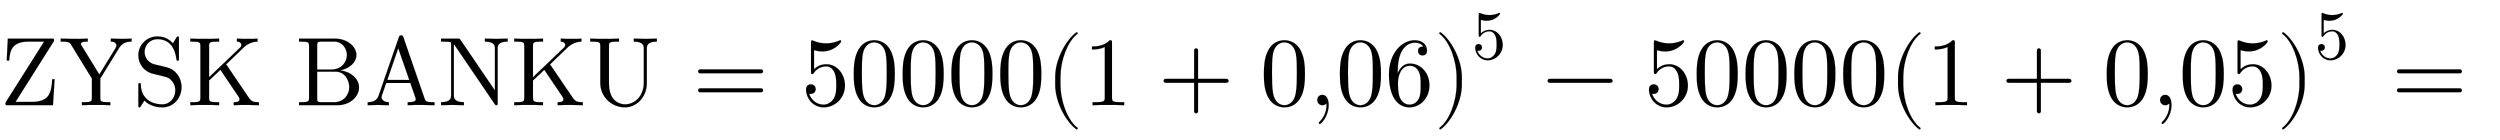 <svg xmlns:xlink="http://www.w3.org/1999/xlink" width="59.517ex" height="3.343ex" style="vertical-align: -0.838ex;" viewBox="0 -1078.4 25625.2 1439.2" role="img" focusable="false" xmlns="http://www.w3.org/2000/svg" aria-labelledby="MathJax-SVG-1-Title">
<defs aria-hidden="true">
<path stroke-width="1" id="E1-LATINMODERNMAIN-5A" d="M560 267l-17 -267h-461c-21 0 -26 0 -26 17c0 8 0 9 7 20l389 615h-157c-164 0 -194 -81 -201 -194h-25l11 225h448c20 0 26 0 26 -16c0 -7 0 -8 -7 -19l-388 -614h164c185 0 204 94 212 233h25Z"></path>
<path stroke-width="1" id="E1-LATINMODERNMAIN-59" d="M738 652c-32 0 -91 -4 -128 -65l-193 -314v-193c0 -39 3 -49 80 -49h23v-31c-36 3 -107 3 -146 3s-110 0 -146 -3v31h24c77 0 79 11 79 47v195l-210 342c-16 26 -24 37 -92 37h-18v31l130 -3c39 0 112 0 148 3v-31c-45 0 -70 -4 -70 -25c0 -5 0 -7 7 -17l181 -295 l165 268c4 6 10 19 10 30c0 20 -16 39 -57 39v31l115 -3c27 0 67 1 98 3v-31Z"></path>
<path stroke-width="1" id="E1-LATINMODERNMAIN-53" d="M499 186c0 -110 -80 -208 -197 -208c-89 0 -153 36 -184 70c-33 -53 -36 -57 -36 -57c-7 -11 -8 -13 -15 -13c-11 0 -11 7 -11 24v200c0 18 0 25 13 25c3 0 11 0 12 -10c1 -36 4 -100 62 -154c53 -49 129 -54 158 -54c84 0 134 72 134 143c0 33 -10 66 -31 92 c-28 37 -58 44 -85 51c-70 17 -121 29 -132 33c-78 27 -131 100 -131 183c0 106 84 194 195 194c89 0 130 -41 160 -70l35 57c7 12 8 13 15 13c11 0 11 -7 11 -24v-201c0 -19 0 -24 -13 -24c-11 0 -11 6 -12 12c-6 45 -28 209 -195 209c-78 0 -132 -61 -132 -131 c0 -58 39 -112 101 -127l128 -31c84 -20 150 -102 150 -202Z"></path>
<path stroke-width="1" id="E1-LATINMODERNMAIN-4B" d="M736 0l-115 3c-38 0 -108 0 -143 -3v31c20 0 59 0 59 30c0 12 -9 25 -15 34l-181 268l-116 -110v-175c0 -36 2 -47 79 -47h24v-31c-35 3 -110 3 -148 3s-112 0 -147 -3v31h24c77 0 79 11 79 47v527c0 36 -2 47 -79 47h-24v31c35 -3 110 -3 148 -3s112 0 147 3v-31h-24 c-77 0 -79 -11 -79 -47v-318l313 299c8 7 18 17 18 33c0 9 -6 32 -46 33v31c34 -3 91 -3 127 -3c27 0 59 0 85 3v-31c-81 -1 -134 -52 -142 -60l-180 -173l231 -340c30 -44 51 -48 105 -48v-31Z"></path>
<path stroke-width="1" id="E1-LATINMODERNMAIN-42" d="M651 183c0 -94 -90 -183 -223 -183h-392v31h24c77 0 79 11 79 47v527c0 36 -2 47 -79 47h-24v31h366c130 0 222 -82 222 -169c0 -74 -69 -138 -166 -157c111 -12 193 -87 193 -174zM527 514c0 53 -35 138 -132 138h-124c-47 0 -49 -7 -49 -40v-246h145 c111 0 160 84 160 148zM551 184c0 67 -42 160 -141 160h-188v-273c0 -33 2 -40 49 -40h125c103 0 155 82 155 153Z"></path>
<path stroke-width="1" id="E1-LATINMODERNMAIN-41" d="M717 0l-131 3c-38 0 -108 0 -144 -3v31c27 0 83 0 83 30c0 4 -2 10 -3 14l-53 153h-247l-46 -131c-1 -2 -2 -12 -2 -15c0 -26 25 -51 75 -51v-31l-115 3l-102 -3v31c54 1 94 16 112 67l207 598c5 14 8 20 24 20s18 -7 23 -20l216 -625c11 -33 25 -40 85 -40h18v-31z M458 259l-113 325l-112 -325h225Z"></path>
<path stroke-width="1" id="E1-LATINMODERNMAIN-4E" d="M716 652c-103 0 -103 -47 -103 -74v-552c0 -19 0 -26 -14 -26c-7 0 -8 1 -17 13l-408 600c-4 6 -5 7 -10 12v-520c0 -27 0 -74 103 -74v-31l-117 3l-117 -3v31c103 0 103 47 103 74v522c0 19 -1 20 -24 23c-15 1 -35 2 -50 2h-29v31h170c19 0 20 -1 29 -13l353 -519v427 c0 27 0 74 -103 74v31l117 -3l117 3v-31Z"></path>
<path stroke-width="1" id="E1-LATINMODERNMAIN-55" d="M716 652c-103 0 -103 -45 -103 -78v-320c0 -40 0 -49 -3 -69c-17 -114 -107 -207 -222 -207c-136 0 -252 109 -252 250v377c0 36 -2 47 -79 47h-24v31c35 -3 110 -3 148 -3s112 0 147 3v-31h-24c-77 0 -79 -11 -79 -47v-381c0 -190 118 -215 165 -215 c95 0 192 80 192 222v347c0 27 0 74 -103 74v31l119 -3l118 3v-31Z"></path>
<path stroke-width="1" id="E1-LATINMODERNMAIN-3D" d="M722 347c0 -11 -9 -20 -20 -20h-626c-11 0 -20 9 -20 20s9 20 20 20h626c11 0 20 -9 20 -20zM722 153c0 -11 -9 -20 -20 -20h-626c-11 0 -20 9 -20 20s9 20 20 20h626c11 0 20 -9 20 -20Z"></path>
<path stroke-width="1" id="E1-LATINMODERNMAIN-35" d="M449 201c0 -127 -102 -223 -218 -223c-112 0 -181 97 -181 183c0 46 35 53 49 53c33 0 50 -25 50 -49s-17 -49 -50 -49c-11 0 -14 1 -17 2c17 -59 74 -112 147 -112c46 0 83 26 107 65c24 42 24 102 24 137c0 50 -2 89 -18 126c-8 18 -33 64 -85 64 c-81 0 -118 -54 -129 -70c-4 -6 -6 -9 -13 -9c-14 0 -14 8 -14 26v296c0 16 0 24 10 24c0 0 4 0 12 -3c47 -21 93 -28 133 -28c67 0 116 20 136 29c5 3 8 3 8 3c7 0 10 -5 10 -11c0 -13 -70 -104 -193 -104c-32 0 -65 7 -85 13v-195c36 35 79 51 127 51 c108 0 190 -100 190 -219Z"></path>
<path stroke-width="1" id="E1-LATINMODERNMAIN-30" d="M460 320c0 -79 -5 -157 -37 -226c-44 -95 -120 -116 -174 -116c-49 0 -122 20 -165 101c-41 76 -45 166 -45 241c0 80 5 158 37 227c41 93 114 119 174 119c42 0 124 -16 170 -112c35 -74 40 -154 40 -234zM377 332c0 63 0 139 -10 195c-19 99 -85 117 -118 117 c-25 0 -100 -9 -119 -128c-8 -54 -8 -120 -8 -184c0 -59 0 -151 11 -211c18 -96 77 -121 116 -121c45 0 102 30 117 125c11 64 11 132 11 207Z"></path>
<path stroke-width="1" id="E1-LATINMODERNMAIN-28" d="M332 -238c0 -5 -5 -10 -10 -10c-2 0 -4 1 -6 2c-110 83 -215 283 -215 454v84c0 171 105 371 215 454c2 1 4 2 6 2c5 0 10 -5 10 -10c0 -3 -2 -6 -4 -8c-104 -78 -173 -278 -173 -438v-84c0 -160 69 -360 173 -438c2 -2 4 -5 4 -8Z"></path>
<path stroke-width="1" id="E1-LATINMODERNMAIN-31" d="M419 0c-35 3 -122 3 -162 3s-127 0 -162 -3v31h32c90 0 93 12 93 48v518c-52 -26 -111 -26 -131 -26v31c32 0 120 0 182 64c23 0 23 -2 23 -26v-561c0 -37 3 -48 93 -48h32v-31Z"></path>
<path stroke-width="1" id="E1-LATINMODERNMAIN-2B" d="M722 250c0 -11 -9 -20 -20 -20h-293v-293c0 -11 -9 -20 -20 -20s-20 9 -20 20v293h-293c-11 0 -20 9 -20 20s9 20 20 20h293v293c0 11 9 20 20 20s20 -9 20 -20v-293h293c11 0 20 -9 20 -20Z"></path>
<path stroke-width="1" id="E1-LATINMODERNMAIN-2C" d="M203 1c0 -117 -80 -194 -91 -194c-5 0 -10 4 -10 11c0 3 0 5 11 16c33 33 68 93 68 167c0 14 -2 15 -2 15s-2 -1 -5 -3c-10 -9 -23 -13 -35 -13c-33 0 -53 26 -53 53c0 28 20 53 53 53c39 0 64 -39 64 -105Z"></path>
<path stroke-width="1" id="E1-LATINMODERNMAIN-36" d="M457 204c0 -132 -95 -226 -206 -226c-93 0 -209 71 -209 338c0 221 135 350 263 350c83 0 127 -48 127 -108c0 -39 -30 -48 -46 -48c-22 0 -46 15 -46 46c0 45 40 45 55 45c-22 34 -64 40 -88 40c-51 0 -175 -36 -175 -289v-24c20 48 57 99 125 99 c111 0 200 -96 200 -223zM367 205c0 49 0 100 -18 137c-31 62 -77 62 -93 62c-90 0 -122 -100 -122 -178c0 -18 0 -98 18 -145c6 -15 36 -75 99 -75c23 0 69 5 99 65c17 36 17 86 17 134Z"></path>
<path stroke-width="1" id="E1-LATINMODERNMAIN-29" d="M288 208c0 -171 -105 -371 -215 -454c-2 -1 -4 -2 -6 -2c-5 0 -10 5 -10 10c0 3 2 6 4 8c104 78 173 278 173 438v84c0 160 -69 360 -173 438c-2 2 -4 5 -4 8c0 5 5 10 10 10c2 0 4 -1 6 -2c110 -83 215 -283 215 -454v-84Z"></path>
<path stroke-width="1" id="E1-LATINMODERNMAIN-2212" d="M722 250c0 -11 -9 -20 -20 -20h-626c-11 0 -20 9 -20 20s9 20 20 20h626c11 0 20 -9 20 -20Z"></path>
</defs>
<g stroke="currentColor" fill="currentColor" stroke-width="0" transform="matrix(1 0 0 -1 0 0)" aria-hidden="true">
 <use xlink:href="#E1-LATINMODERNMAIN-5A"></use>
 <use xlink:href="#E1-LATINMODERNMAIN-59" x="611" y="0"></use>
 <use xlink:href="#E1-LATINMODERNMAIN-53" x="1362" y="0"></use>
 <use xlink:href="#E1-LATINMODERNMAIN-4B" x="1918" y="0"></use>
 <use xlink:href="#E1-LATINMODERNMAIN-42" x="3029" y="0"></use>
 <use xlink:href="#E1-LATINMODERNMAIN-41" x="3737" y="0"></use>
 <use xlink:href="#E1-LATINMODERNMAIN-4E" x="4488" y="0"></use>
 <use xlink:href="#E1-LATINMODERNMAIN-4B" x="5238" y="0"></use>
 <use xlink:href="#E1-LATINMODERNMAIN-55" x="6017" y="0"></use>
 <use xlink:href="#E1-LATINMODERNMAIN-3D" x="7100" y="0"></use>
<g transform="translate(8212,0)">
 <use xlink:href="#E1-LATINMODERNMAIN-35"></use>
 <use xlink:href="#E1-LATINMODERNMAIN-30" x="500" y="0"></use>
 <use xlink:href="#E1-LATINMODERNMAIN-30" x="1001" y="0"></use>
 <use xlink:href="#E1-LATINMODERNMAIN-30" x="1501" y="0"></use>
 <use xlink:href="#E1-LATINMODERNMAIN-30" x="2002" y="0"></use>
</g>
<g transform="translate(10715,0)">
 <use xlink:href="#E1-LATINMODERNMAIN-28" x="0" y="0"></use>
 <use xlink:href="#E1-LATINMODERNMAIN-31" x="389" y="0"></use>
 <use xlink:href="#E1-LATINMODERNMAIN-2B" x="1156" y="0"></use>
<g transform="translate(2201,0)">
 <use xlink:href="#E1-LATINMODERNMAIN-30"></use>
 <use xlink:href="#E1-LATINMODERNMAIN-2C" x="500" y="0"></use>
 <use xlink:href="#E1-LATINMODERNMAIN-30" x="779" y="0"></use>
 <use xlink:href="#E1-LATINMODERNMAIN-36" x="1279" y="0"></use>
</g>
 <use xlink:href="#E1-LATINMODERNMAIN-29" x="3981" y="0"></use>
 <use transform="scale(0.707)" xlink:href="#E1-LATINMODERNMAIN-35" x="6182" y="673"></use>
</g>
 <use xlink:href="#E1-LATINMODERNMAIN-2212" x="15807" y="0"></use>
<g transform="translate(16852,0)">
 <use xlink:href="#E1-LATINMODERNMAIN-35"></use>
 <use xlink:href="#E1-LATINMODERNMAIN-30" x="500" y="0"></use>
 <use xlink:href="#E1-LATINMODERNMAIN-30" x="1001" y="0"></use>
 <use xlink:href="#E1-LATINMODERNMAIN-30" x="1501" y="0"></use>
 <use xlink:href="#E1-LATINMODERNMAIN-30" x="2002" y="0"></use>
</g>
<g transform="translate(19354,0)">
 <use xlink:href="#E1-LATINMODERNMAIN-28" x="0" y="0"></use>
 <use xlink:href="#E1-LATINMODERNMAIN-31" x="389" y="0"></use>
 <use xlink:href="#E1-LATINMODERNMAIN-2B" x="1156" y="0"></use>
<g transform="translate(2201,0)">
 <use xlink:href="#E1-LATINMODERNMAIN-30"></use>
 <use xlink:href="#E1-LATINMODERNMAIN-2C" x="500" y="0"></use>
 <use xlink:href="#E1-LATINMODERNMAIN-30" x="779" y="0"></use>
 <use xlink:href="#E1-LATINMODERNMAIN-35" x="1279" y="0"></use>
</g>
 <use xlink:href="#E1-LATINMODERNMAIN-29" x="3981" y="0"></use>
 <use transform="scale(0.707)" xlink:href="#E1-LATINMODERNMAIN-35" x="6182" y="673"></use>
</g>
 <use xlink:href="#E1-LATINMODERNMAIN-3D" x="24513" y="0"></use>
</g>
</svg>